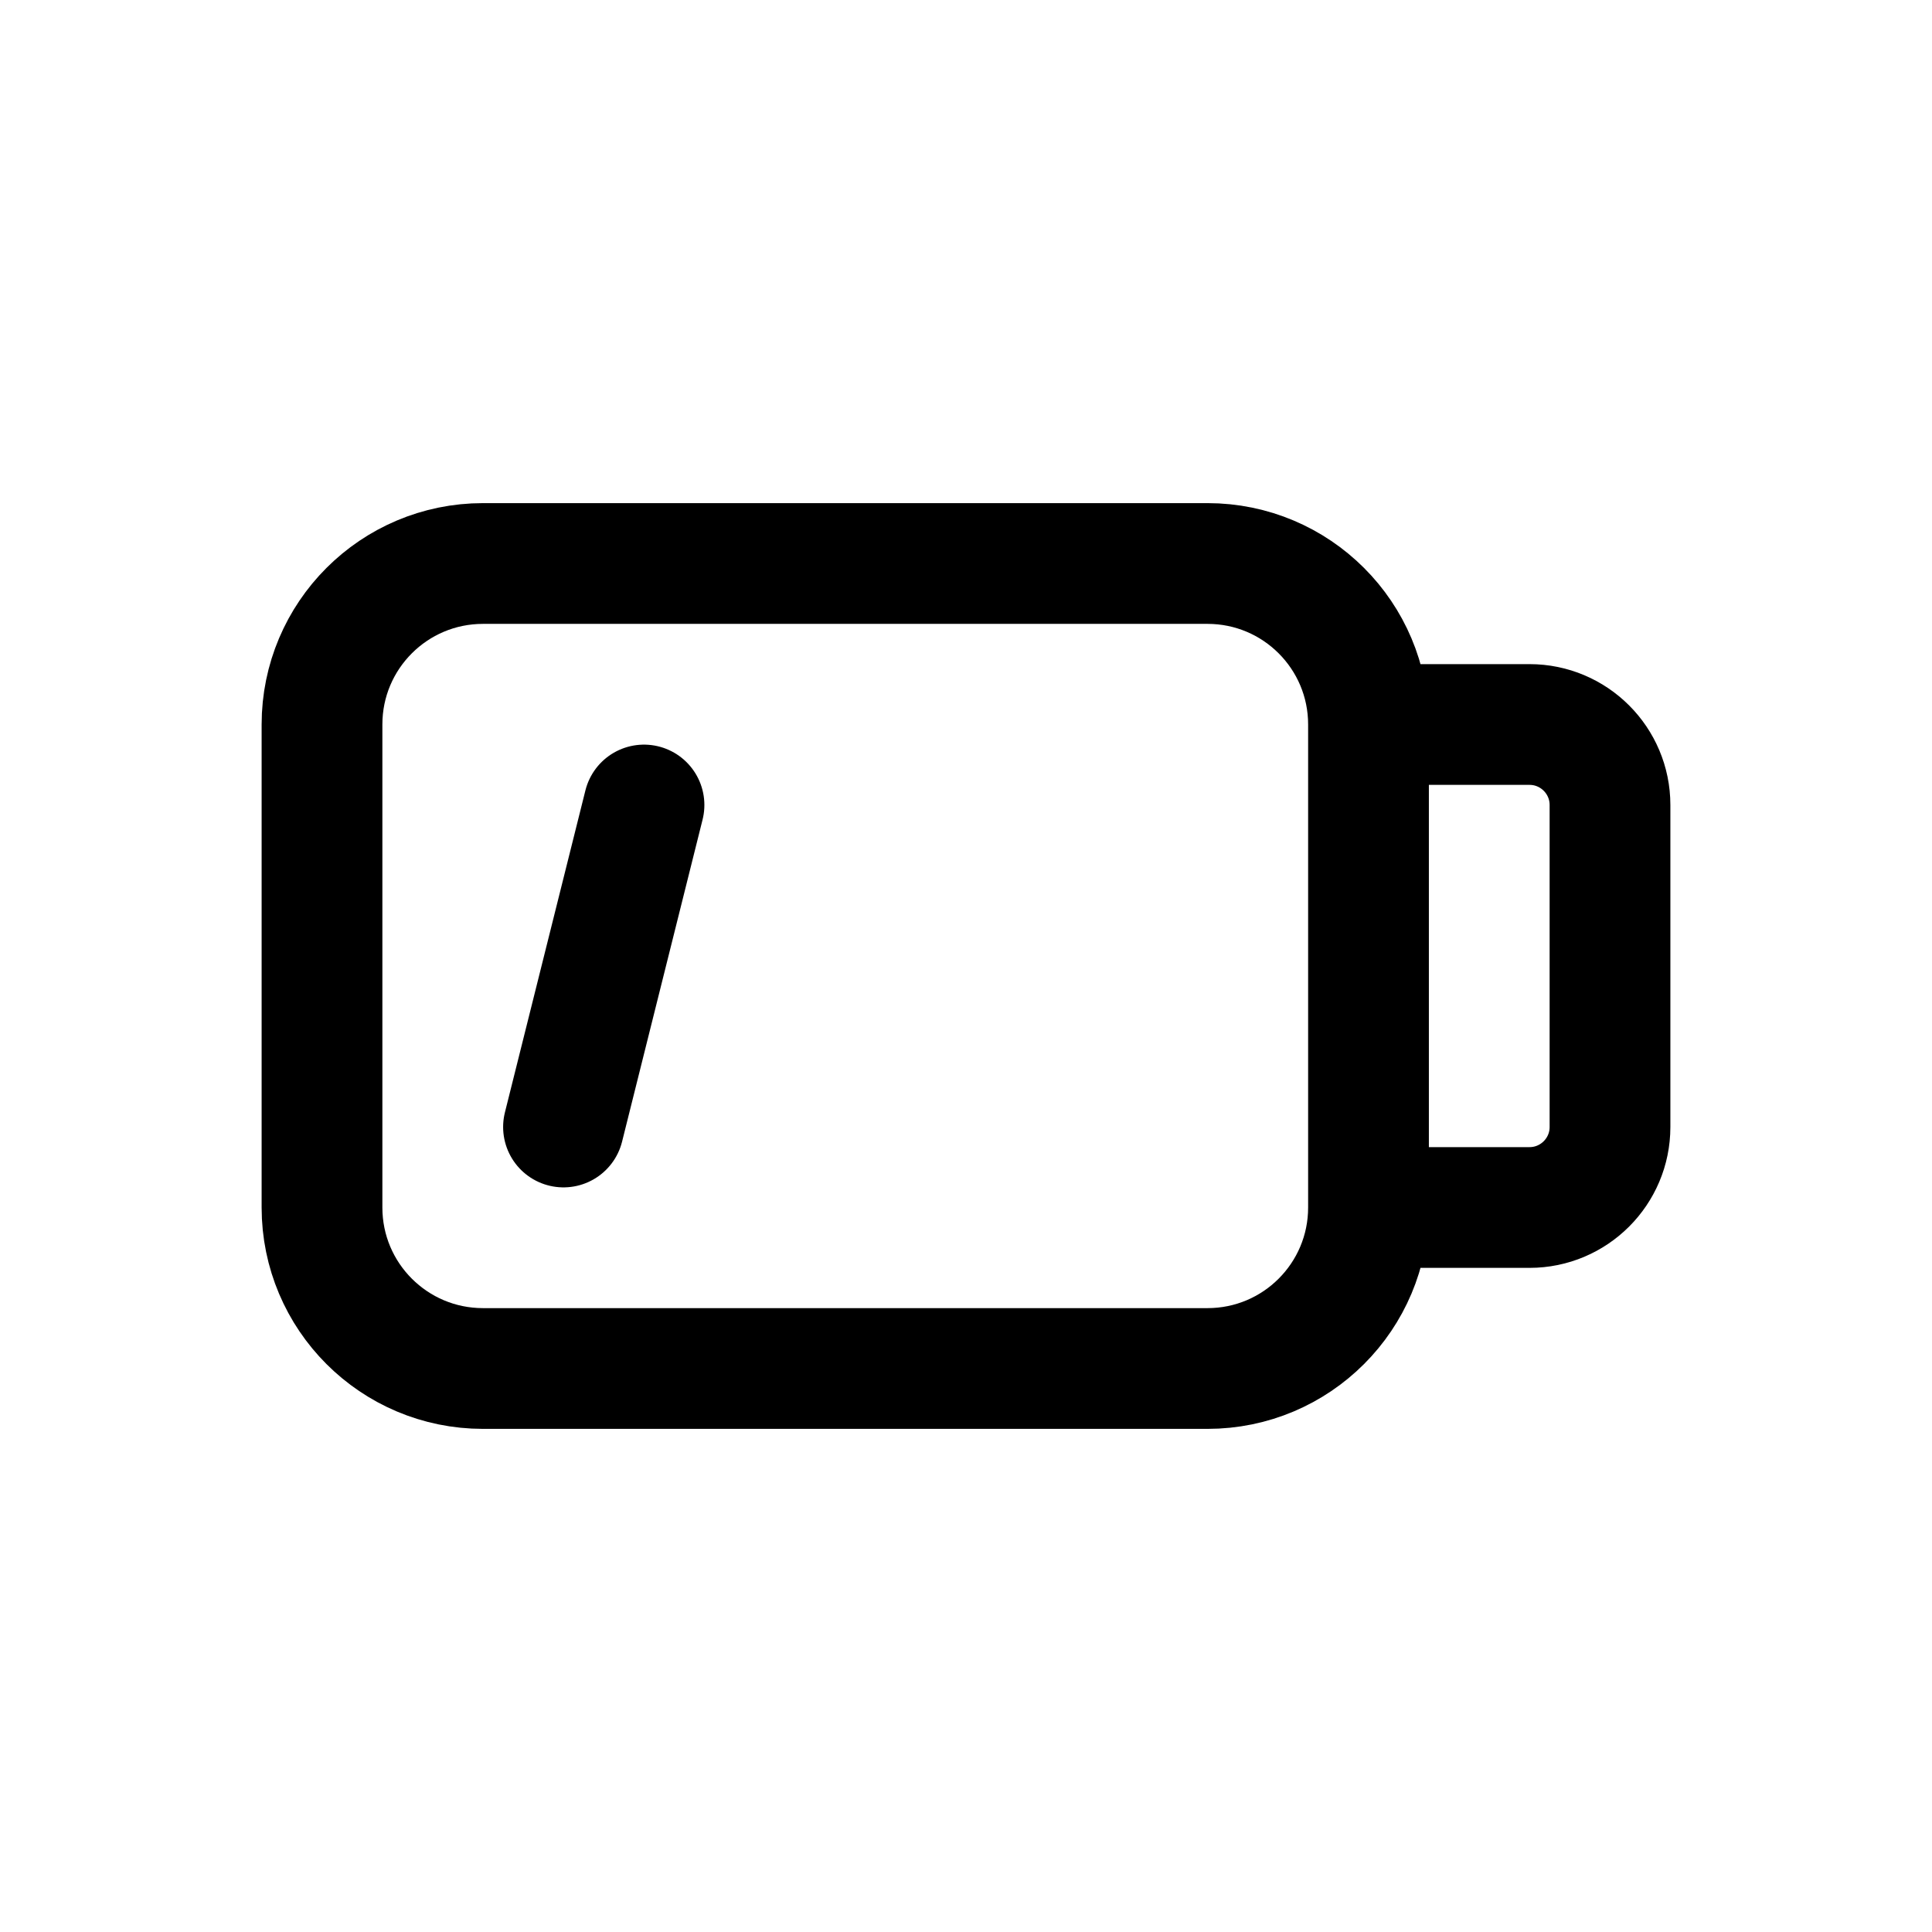 <svg width="24" height="24" viewBox="0 0 24 24" fill="none" xmlns="http://www.w3.org/2000/svg">
<path d="M17 9C17 7.895 16.105 7 15 7H6C4.895 7 4 7.895 4 9V15C4 16.105 4.895 17 6 17H15C16.105 17 17 16.105 17 15M17 9V15M17 9H19C19.552 9 20 9.448 20 10V14C20 14.552 19.552 15 19 15H17M8 10L7 14" stroke="black" stroke-width="1.5" stroke-linecap="round" stroke-linejoin="round"/>
</svg>
